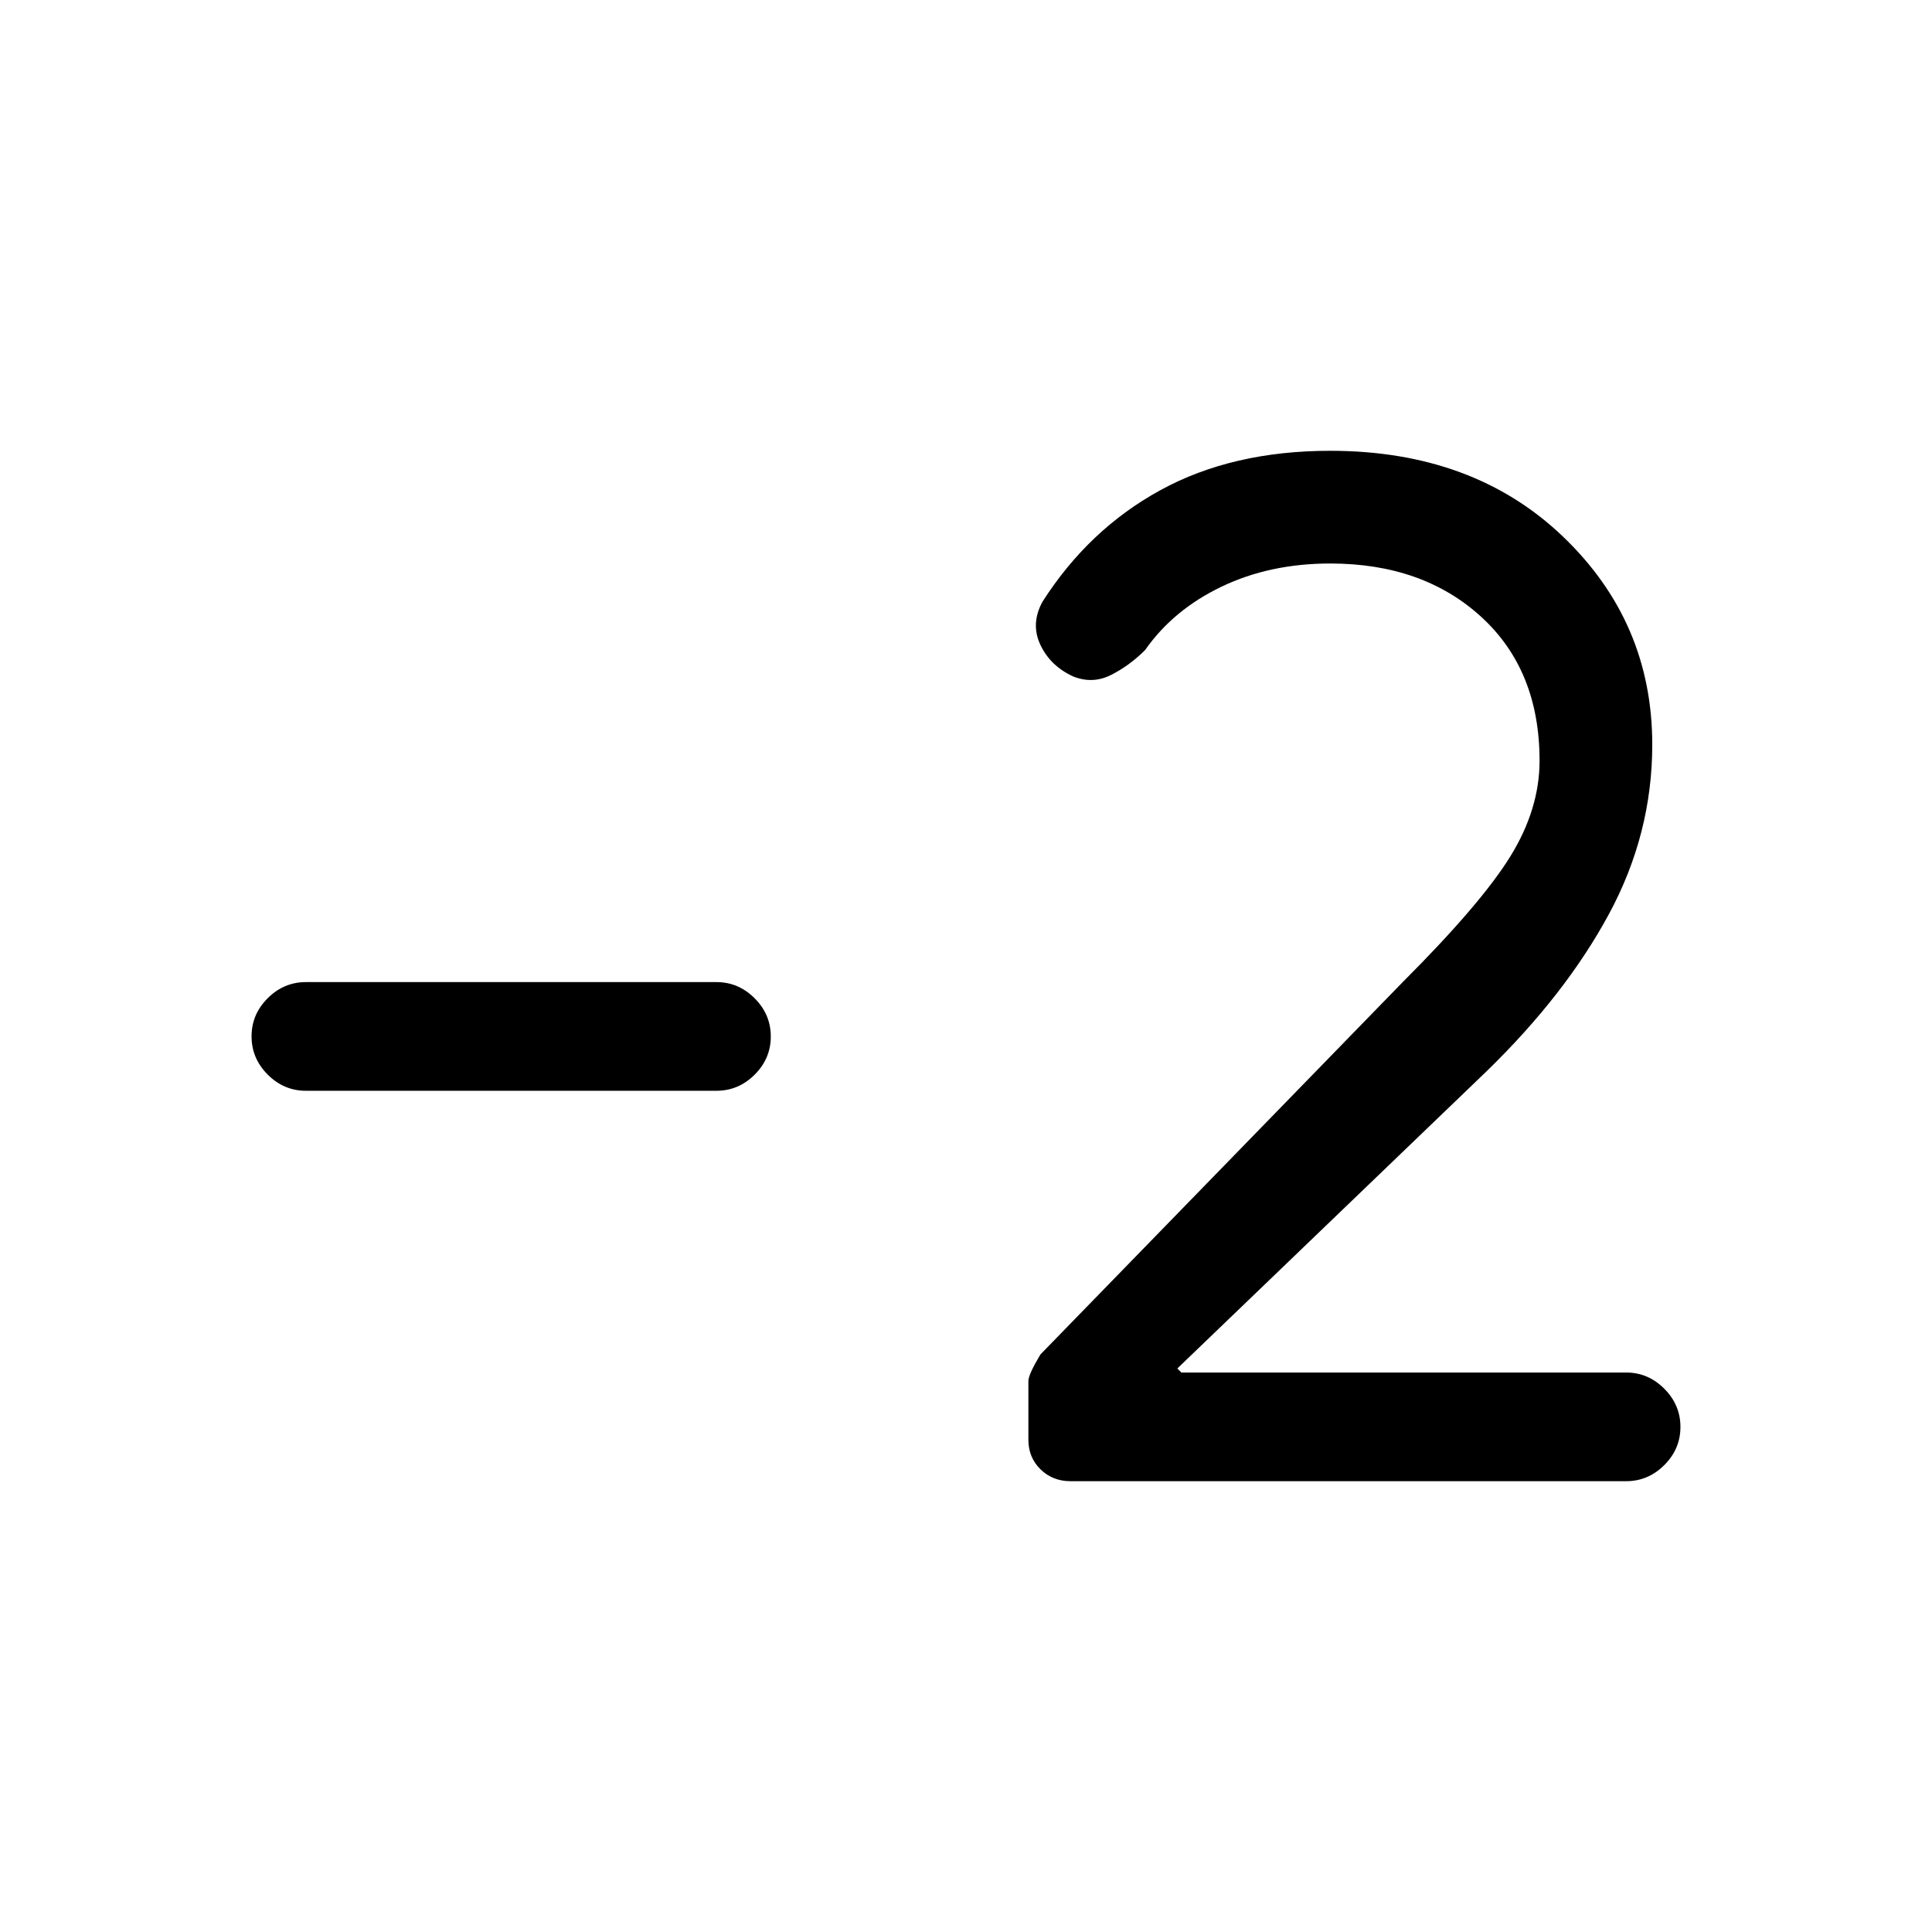 <svg xmlns="http://www.w3.org/2000/svg" height="24" viewBox="0 -960 960 960" width="24"><path d="M808-224H532q-8.97 0-14.98-5.9-6.02-5.9-6.02-14.7v-29.2q0-3.2 6-13.2l180-185q39-39 53.5-62.5T765-582q0-45-29-71.5T661-680q-30 0-54 11.5T569-637q-7.66 7.67-16.83 12.33-9.17 4.67-18.86.82Q522-629 517-639.5q-5-10.5 1-21.5 23-36 58.7-55.5Q612.39-736 661-736q71 0 115.5 42.5T821-590q0 44.3-21.5 84.15Q778-466 739-428L585-280l2 2h221q10.95 0 18.97 8.04 8.03 8.03 8.03 19 0 10.96-8.03 18.96-8.02 8-18.97 8ZM356-418H152q-10.95 0-18.98-8.04-8.02-8.03-8.02-19 0-10.96 8.02-18.96 8.03-8 18.98-8h204q10.95 0 18.98 8.04 8.02 8.03 8.02 19 0 10.96-8.02 18.96-8.03 8-18.98 8Z"/></svg>